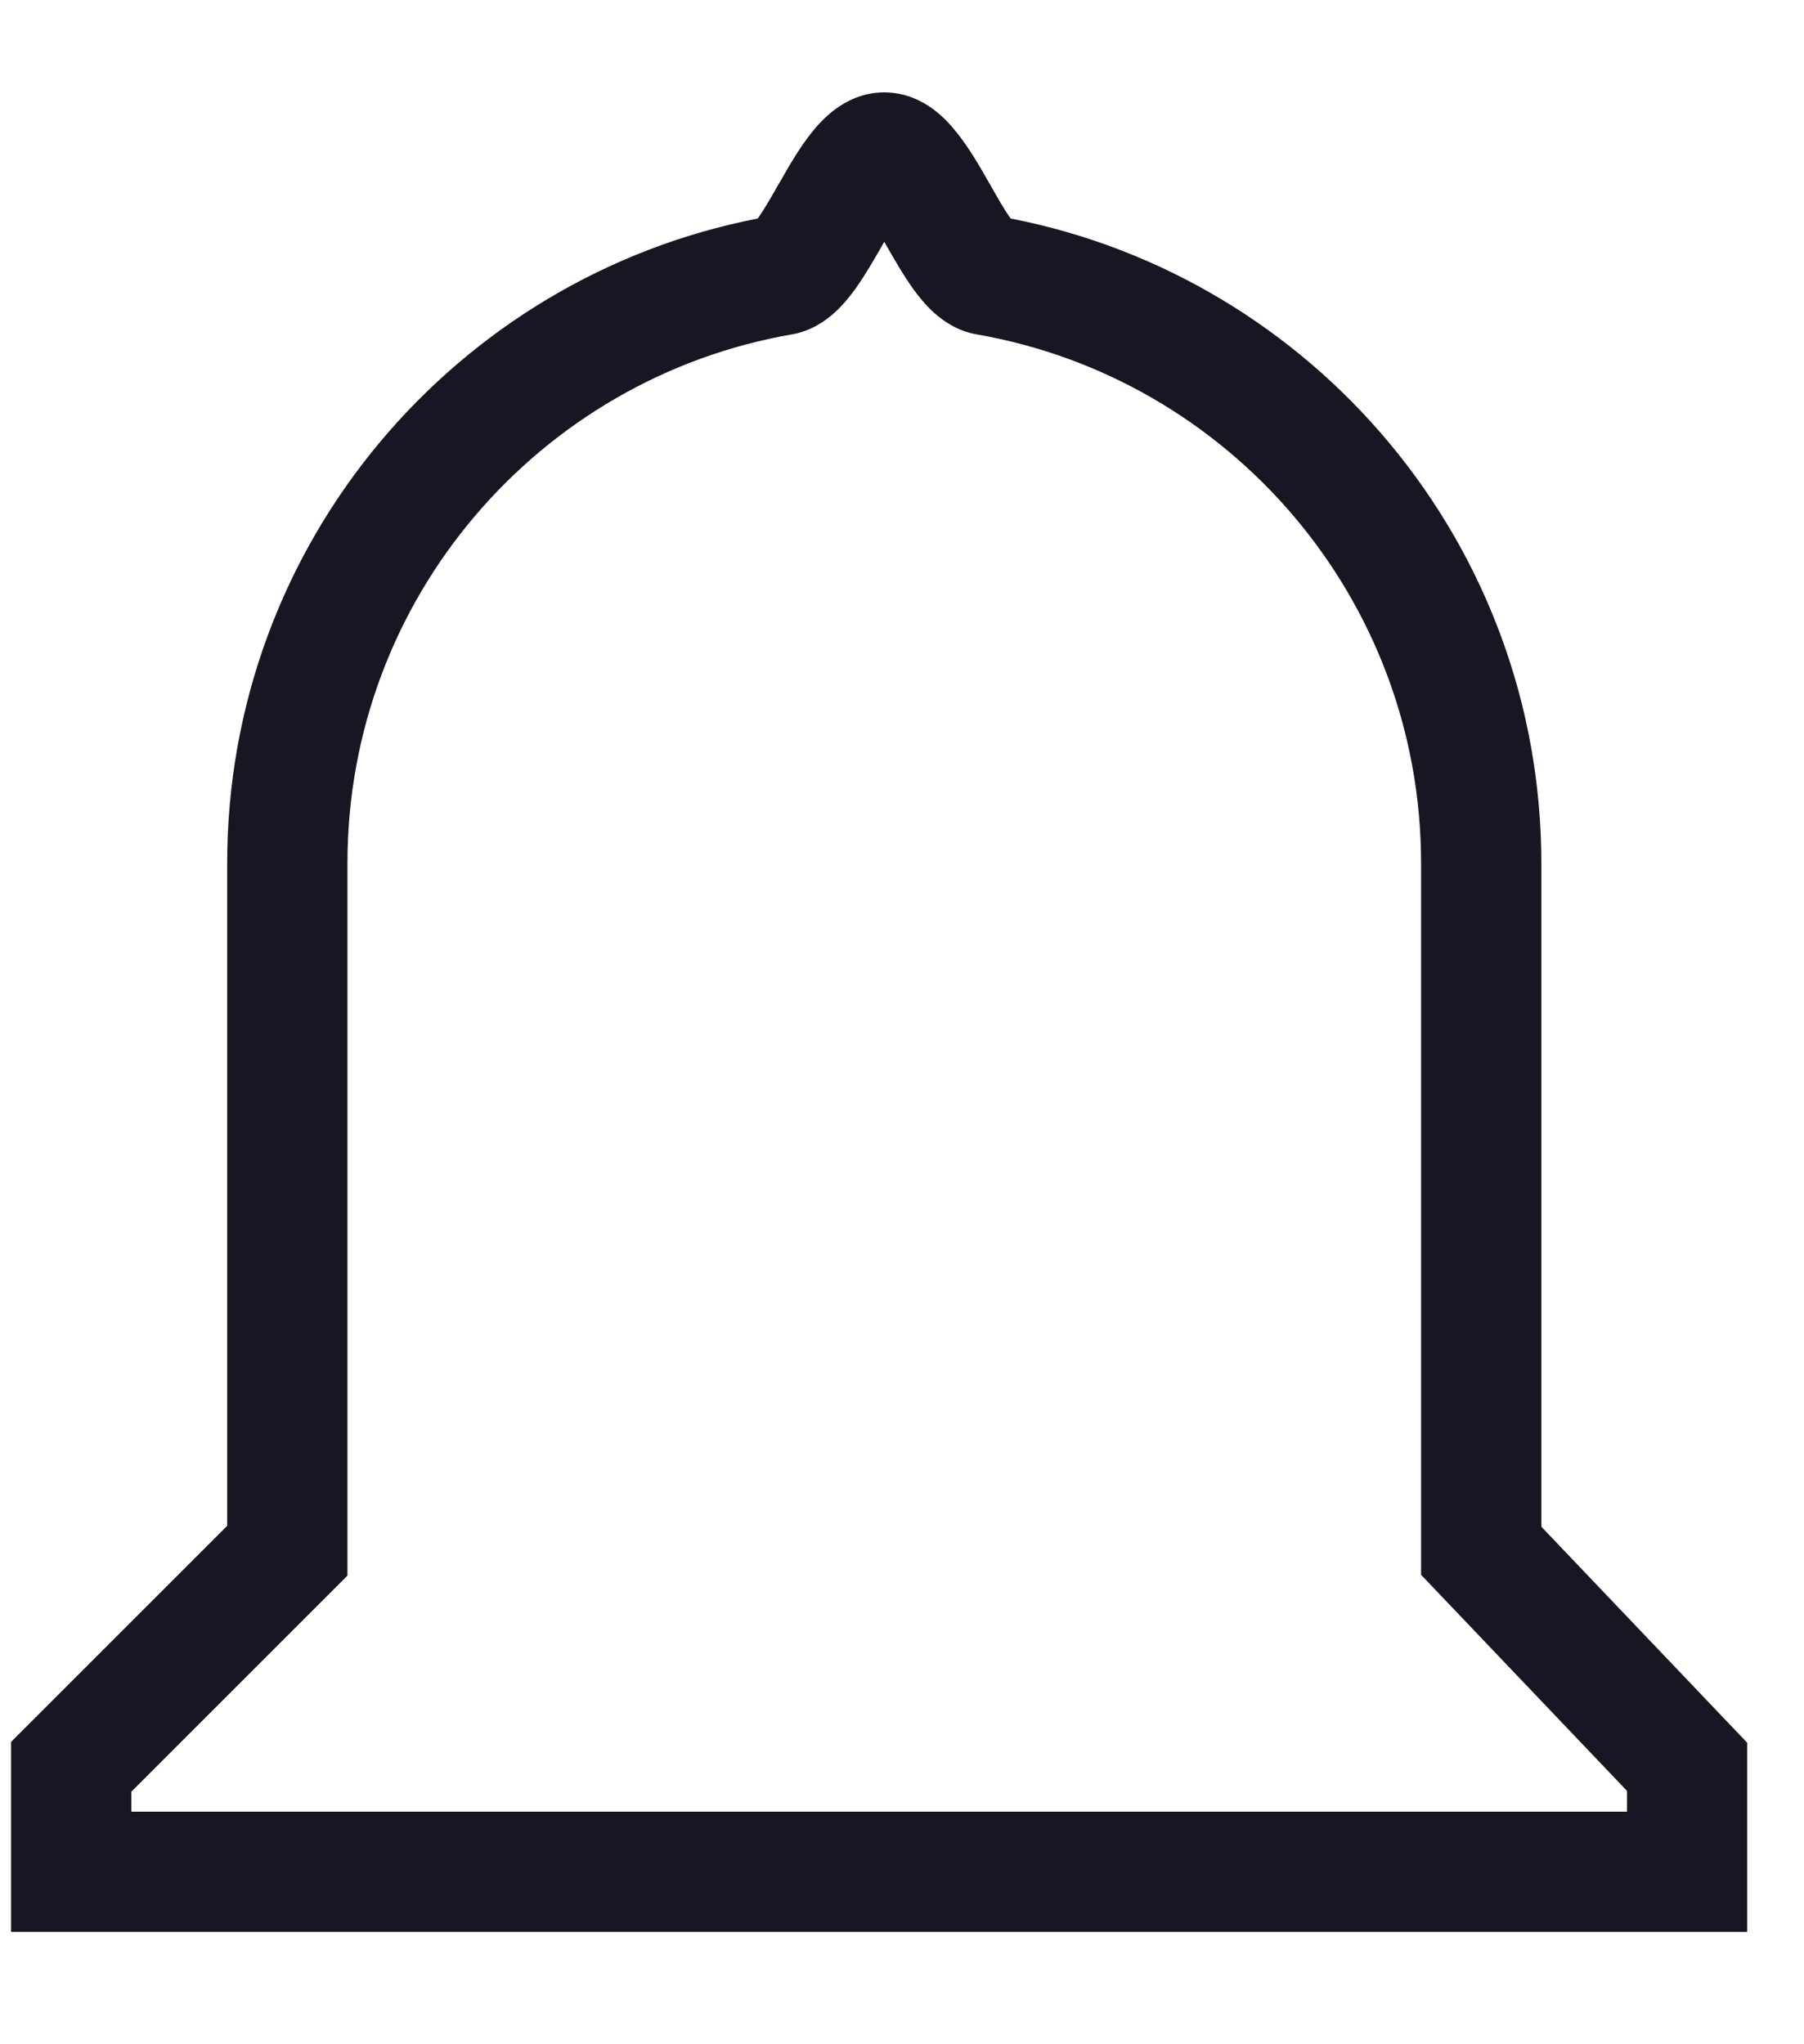 <svg width="15" height="17" viewBox="0 0 15 17" fill="none" xmlns="http://www.w3.org/2000/svg">
<path fill-rule="evenodd" clip-rule="evenodd" d="M6.935 2.604C6.865 2.666 6.747 2.753 6.583 2.781C4.484 3.146 2.889 4.977 2.889 7.179V13.103L1.092 14.9V15.066H13.528V14.893L11.816 13.096V7.179C11.816 4.977 10.221 3.146 8.122 2.781C7.958 2.753 7.84 2.666 7.77 2.604C7.697 2.539 7.637 2.464 7.592 2.401C7.511 2.288 7.432 2.15 7.369 2.04C7.364 2.03 7.358 2.02 7.352 2.011C7.347 2.02 7.341 2.03 7.336 2.04C7.273 2.15 7.194 2.288 7.113 2.401C7.067 2.464 7.008 2.539 6.935 2.604ZM6.947 0.907C7.034 0.843 7.173 0.768 7.352 0.768C7.532 0.768 7.671 0.843 7.758 0.907C7.845 0.971 7.913 1.048 7.963 1.112C8.062 1.237 8.152 1.393 8.219 1.512L8.23 1.53C8.301 1.656 8.354 1.748 8.403 1.817C10.918 2.307 12.816 4.521 12.816 7.179V12.696L14.528 14.493V16.066H0.092V14.486L1.889 12.689V7.179C1.889 4.521 3.787 2.307 6.301 1.817C6.35 1.748 6.403 1.656 6.475 1.53L6.486 1.512C6.553 1.393 6.643 1.237 6.741 1.112C6.791 1.048 6.86 0.971 6.947 0.907Z" fill="#161722"/>
</svg>
